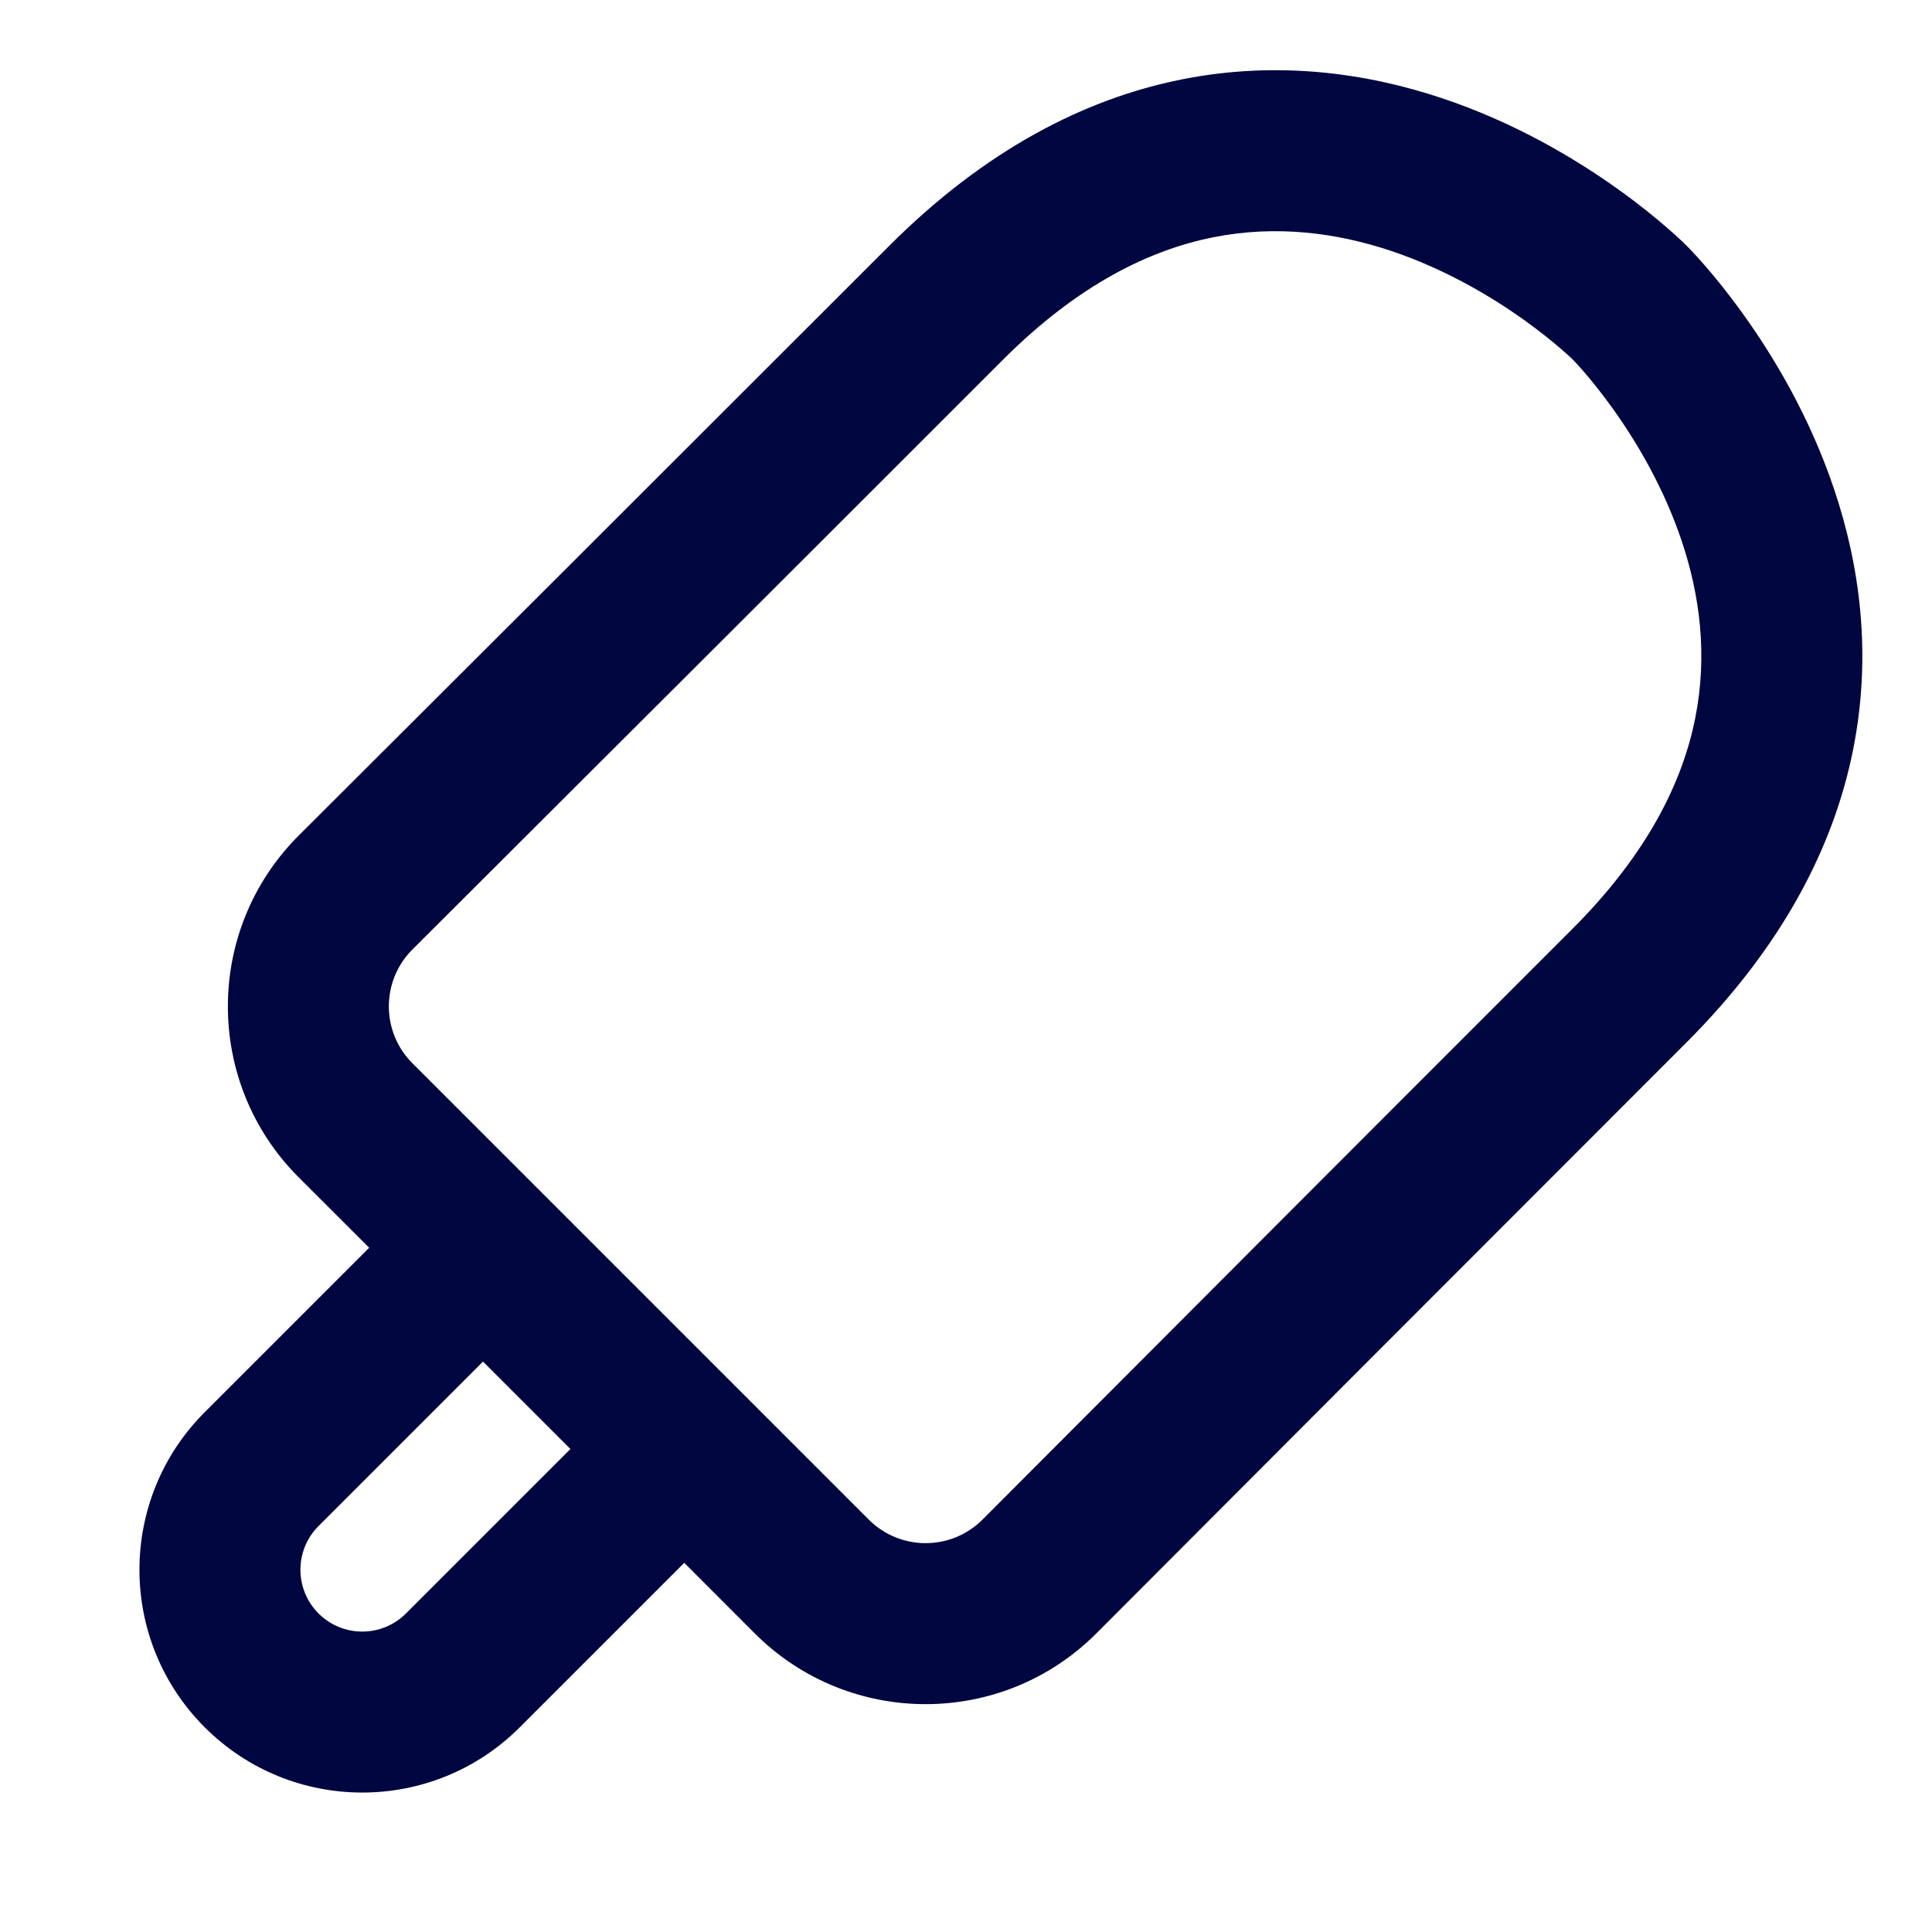<svg width="24" height="24" viewBox="0 0 24 24" fill="none" xmlns="http://www.w3.org/2000/svg">
<g clip-path="url(#clip0_1253_4672)">
<path fill-rule="evenodd" clip-rule="evenodd" d="M3.709 14.624C2.537 13.451 2.538 11.549 3.712 10.378C5.38 8.715 8.273 5.827 11.05 3.05C12.235 1.866 13.468 1.229 14.677 0.987C15.878 0.747 16.986 0.911 17.907 1.218C18.824 1.523 19.577 1.977 20.095 2.347C20.356 2.533 20.563 2.702 20.707 2.828C20.779 2.89 20.836 2.942 20.877 2.98C20.898 3 20.914 3.015 20.926 3.027L20.941 3.042L20.946 3.047L20.948 3.049L20.949 3.049L20.951 3.051L20.956 3.057L20.971 3.072C20.983 3.084 20.998 3.1 21.017 3.12C21.056 3.161 21.108 3.218 21.171 3.29C21.297 3.434 21.466 3.64 21.653 3.901C22.025 4.418 22.48 5.169 22.787 6.086C23.096 7.007 23.26 8.115 23.019 9.317C22.777 10.527 22.137 11.762 20.95 12.95C18.165 15.735 15.283 18.623 13.622 20.288C12.451 21.463 10.549 21.463 9.376 20.291L8.5 19.414L6.457 21.457C5.376 22.538 3.624 22.538 2.543 21.457C1.462 20.376 1.462 18.624 2.543 17.543L4.586 15.5L3.709 14.624ZM6 16.914L3.957 18.957C3.657 19.257 3.657 19.743 3.957 20.043C4.257 20.343 4.743 20.343 5.043 20.043L7.086 18L6 16.914ZM5.124 11.794C4.733 12.184 4.732 12.818 5.124 13.209L10.791 18.876C11.182 19.268 11.816 19.267 12.206 18.876C13.867 17.211 16.75 14.321 19.536 11.536C20.477 10.594 20.902 9.704 21.058 8.924C21.216 8.137 21.115 7.389 20.891 6.721C20.666 6.049 20.323 5.477 20.029 5.068C19.884 4.866 19.754 4.708 19.664 4.605C19.619 4.553 19.584 4.515 19.561 4.491C19.555 4.484 19.549 4.479 19.545 4.475C19.543 4.472 19.54 4.469 19.539 4.468L19.537 4.466L19.536 4.465L19.535 4.464C19.531 4.46 19.523 4.452 19.511 4.441C19.487 4.419 19.449 4.384 19.397 4.339C19.293 4.249 19.135 4.12 18.932 3.974C18.522 3.682 17.949 3.34 17.275 3.115C16.605 2.892 15.856 2.791 15.069 2.948C14.289 3.104 13.401 3.528 12.464 4.464C9.687 7.242 6.792 10.13 5.124 11.794Z" fill="#000640"/>
</g>
<defs>
<clipPath id="clip0_1253_4672">
<rect width="24" height="24" fill="white"/>
</clipPath>
</defs>
</svg>
